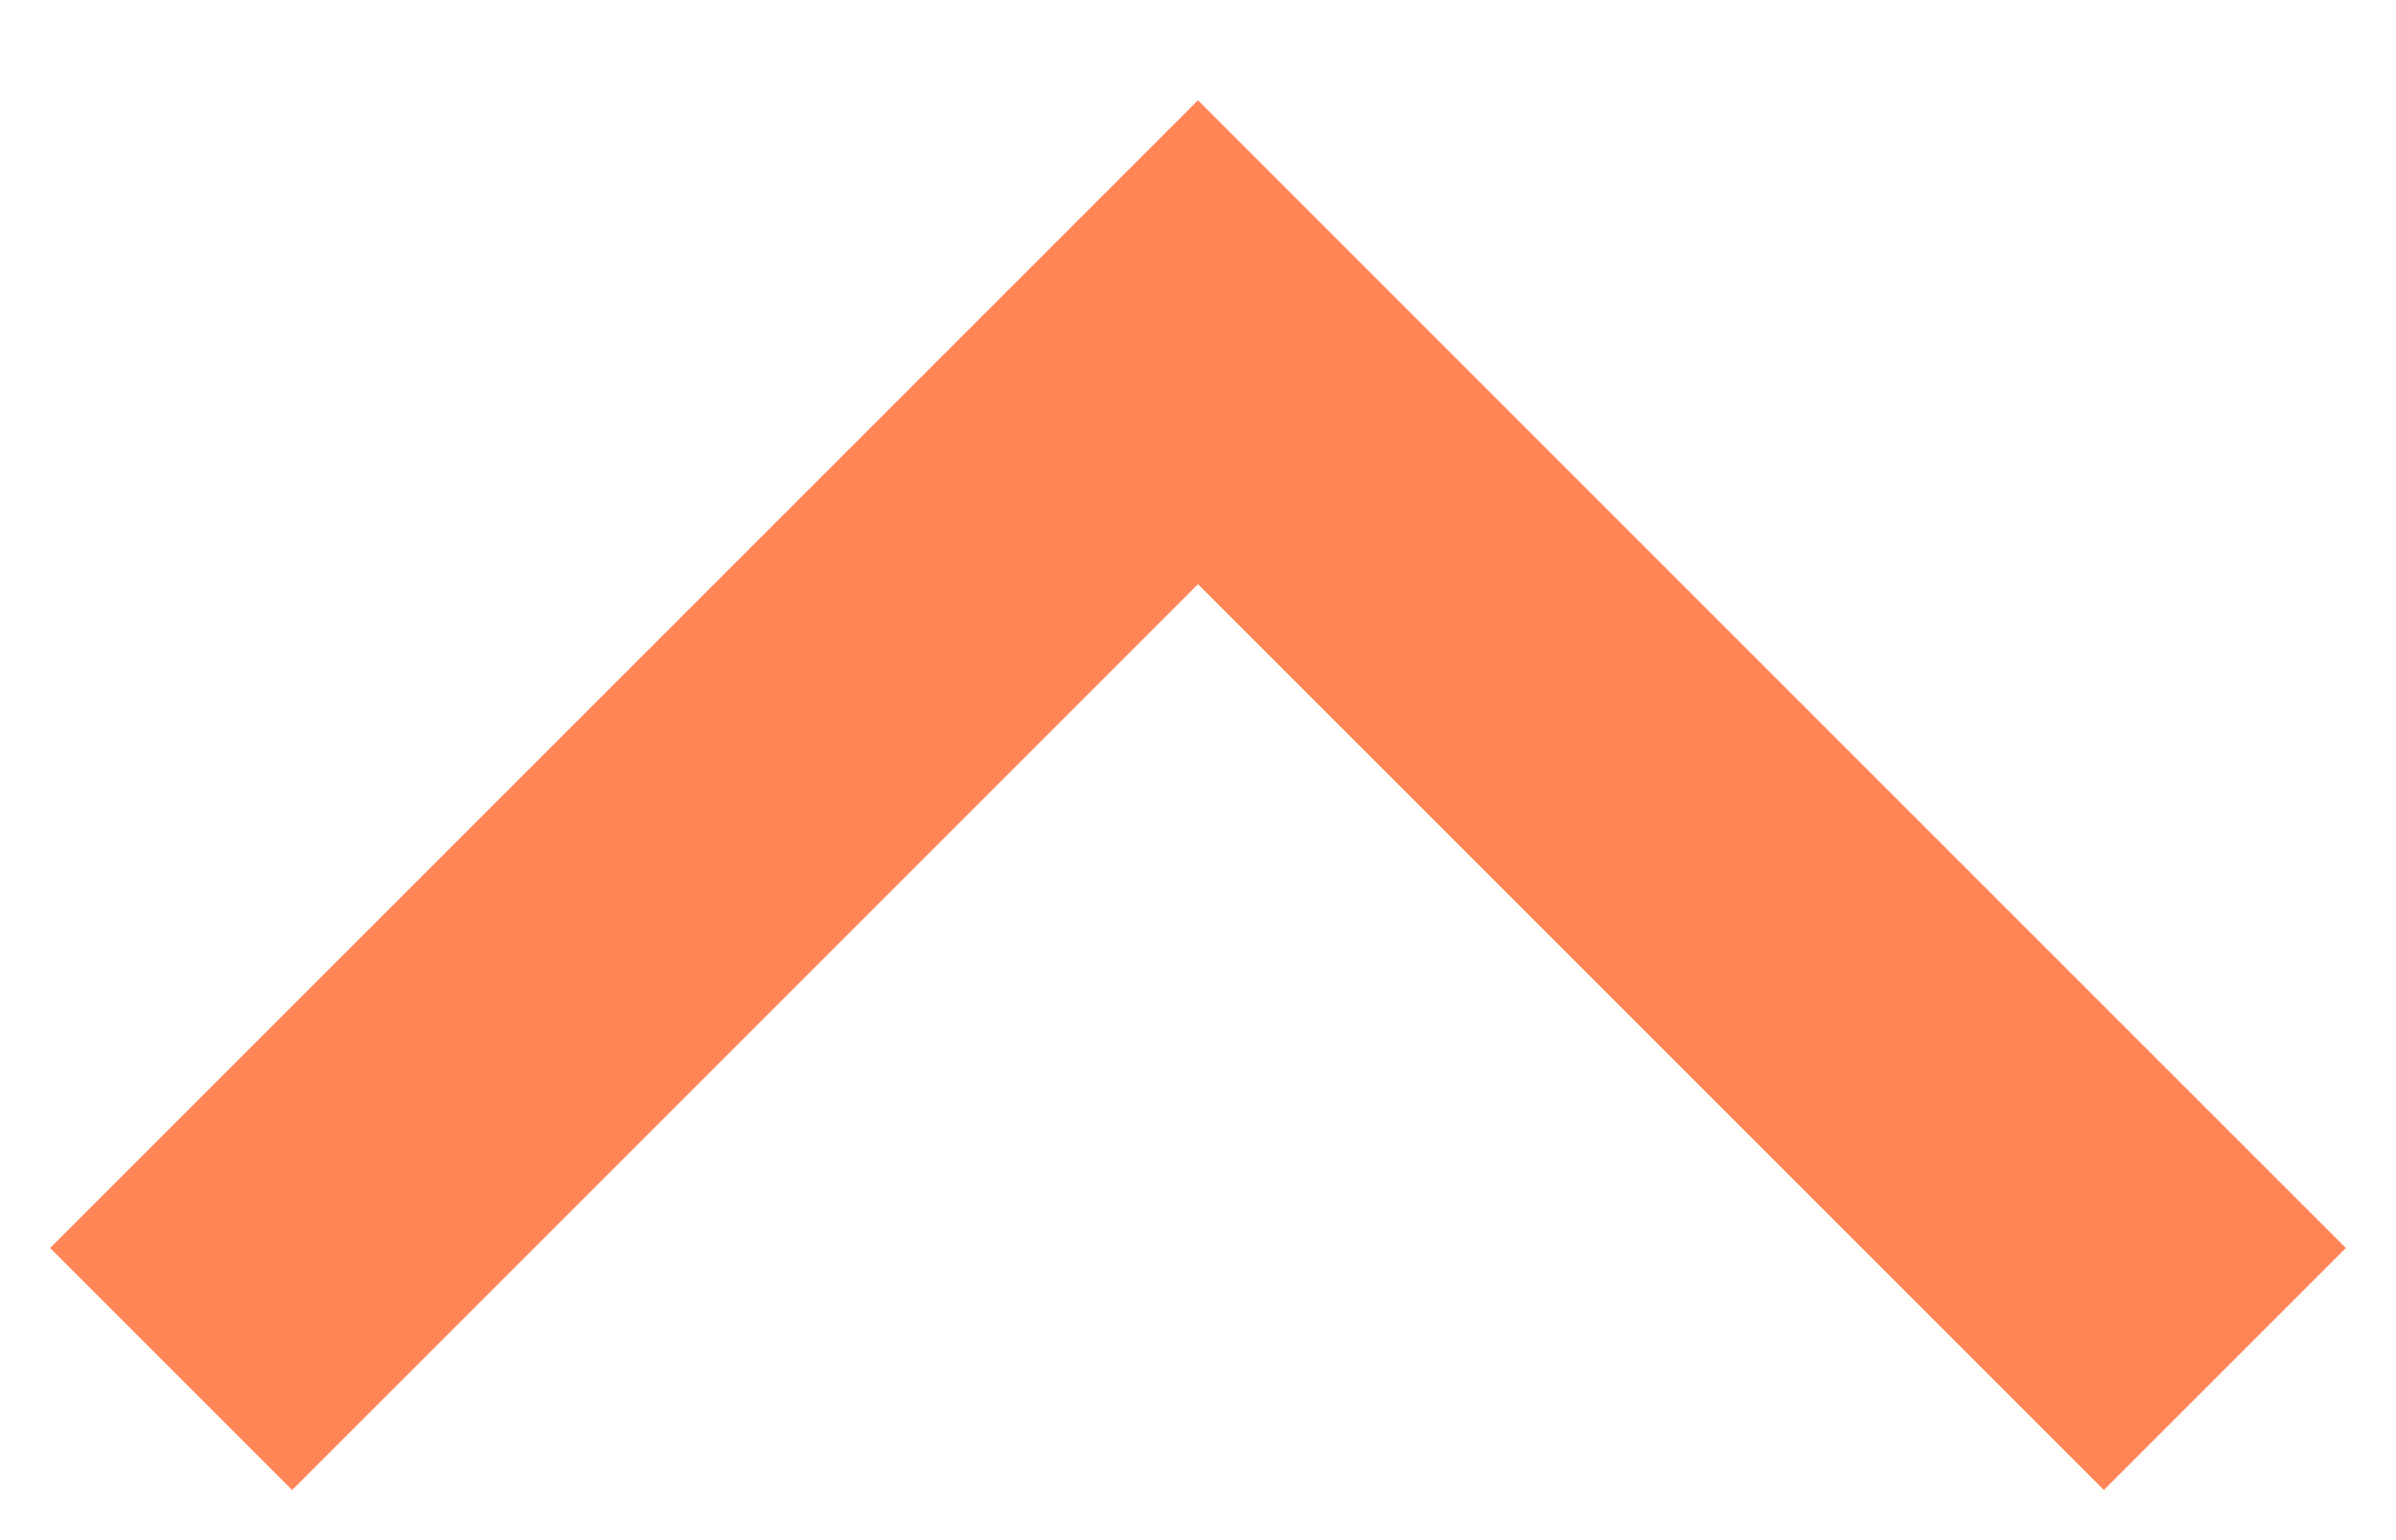<svg width="14" height="9" viewBox="0 0 14 9" fill="none" xmlns="http://www.w3.org/2000/svg">
<path d="M7 2L6.293 1.293L7 0.586L7.707 1.293L7 2ZM0.293 7.293L6.293 1.293L7.707 2.707L1.707 8.707L0.293 7.293ZM7.707 1.293L13.707 7.293L12.293 8.707L6.293 2.707L7.707 1.293Z" fill="#FF8557"/>
</svg>
